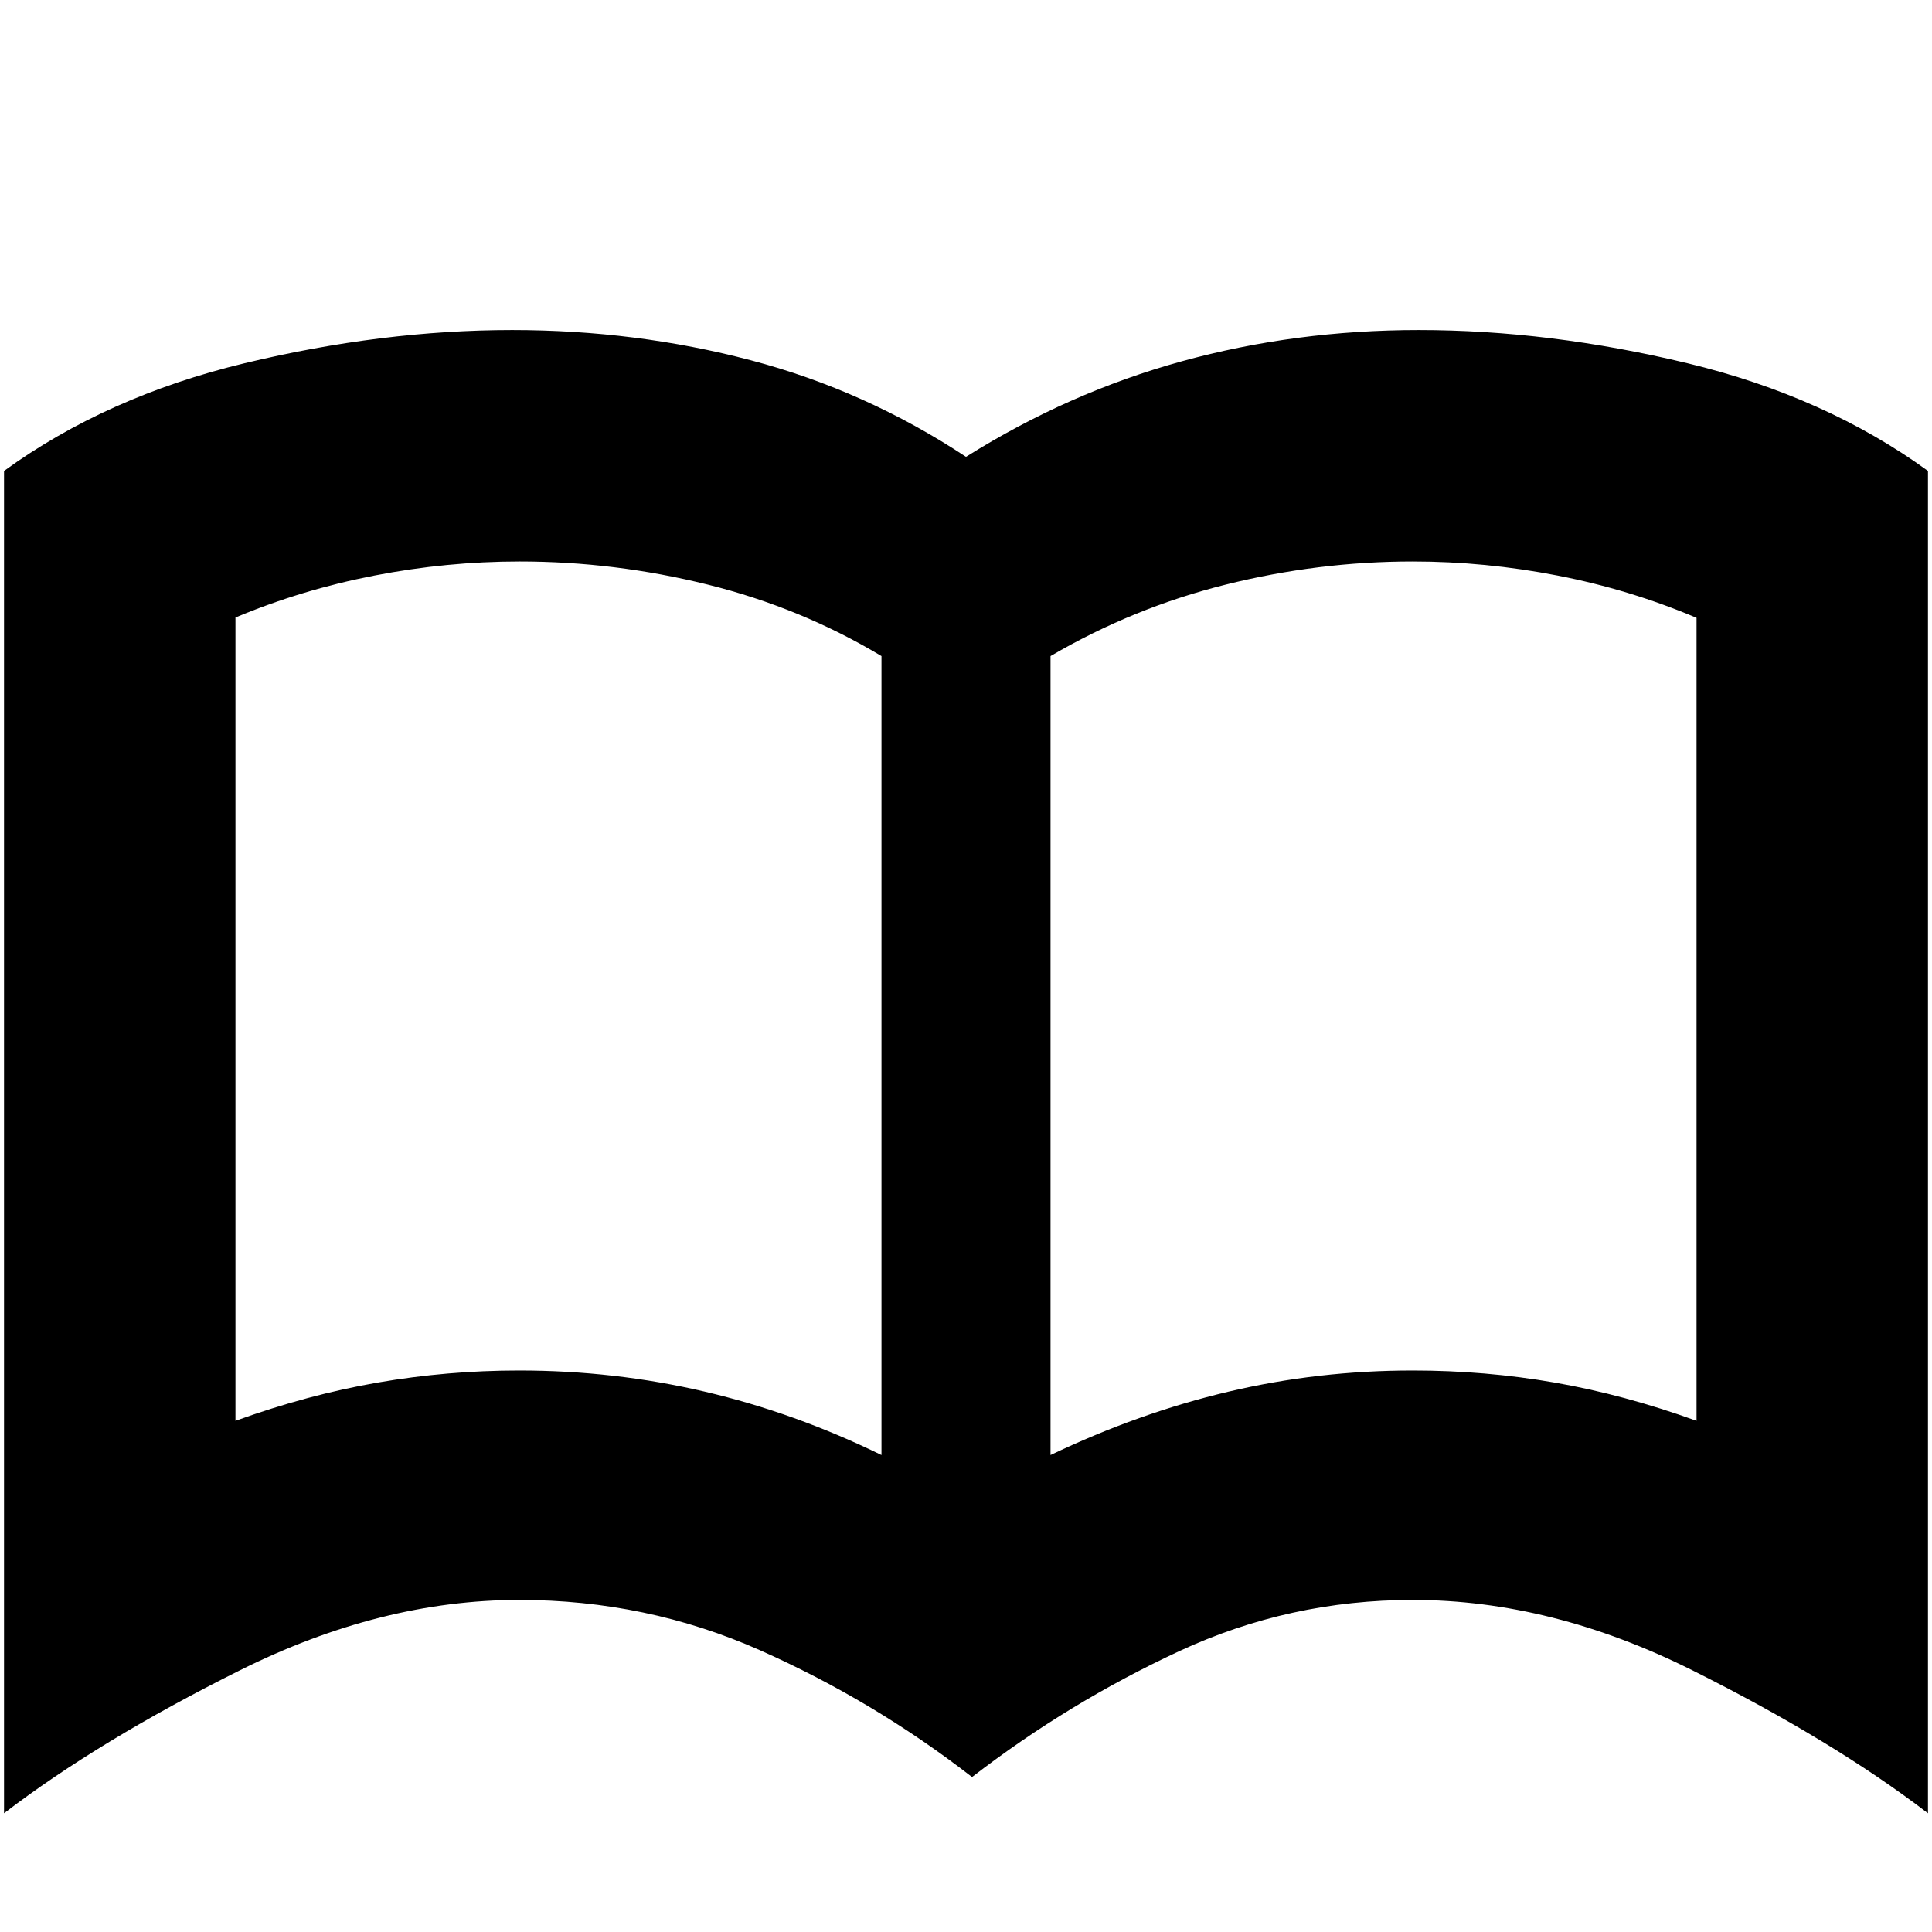 <svg xmlns="http://www.w3.org/2000/svg" height="24" viewBox="0 -960 960 960" width="24"><path d="M258-279q47.35 0 92.17 10.5Q395-258 438-237v-397q-40-24-86.26-35.5-46.27-11.5-93.53-11.5-36.21 0-72.21 7-36 7-69 20.83V-254q36-13 70.67-19t70.33-6Zm264 42q44-21 88.5-31.5T702-279q36 0 70.5 6t70.5 19v-399q-33-14-69-21t-72-7q-47 0-93 11.5T522-634v397ZM483-77q-49-38-105.35-63Q321.3-165 258-165q-68.72 0-138.86 35Q49-95 2-59v-667q51-37 119.5-53.5t133-16.5q61.5 0 118.5 15t107 48q51-32 107.34-47.5Q643.69-796 705-796q65 0 133.5 16.5T958-726v667q-47-36-117-71t-139-35q-61.3 0-116.15 25.5Q531-114 483-77ZM278-459Z"/></svg>
